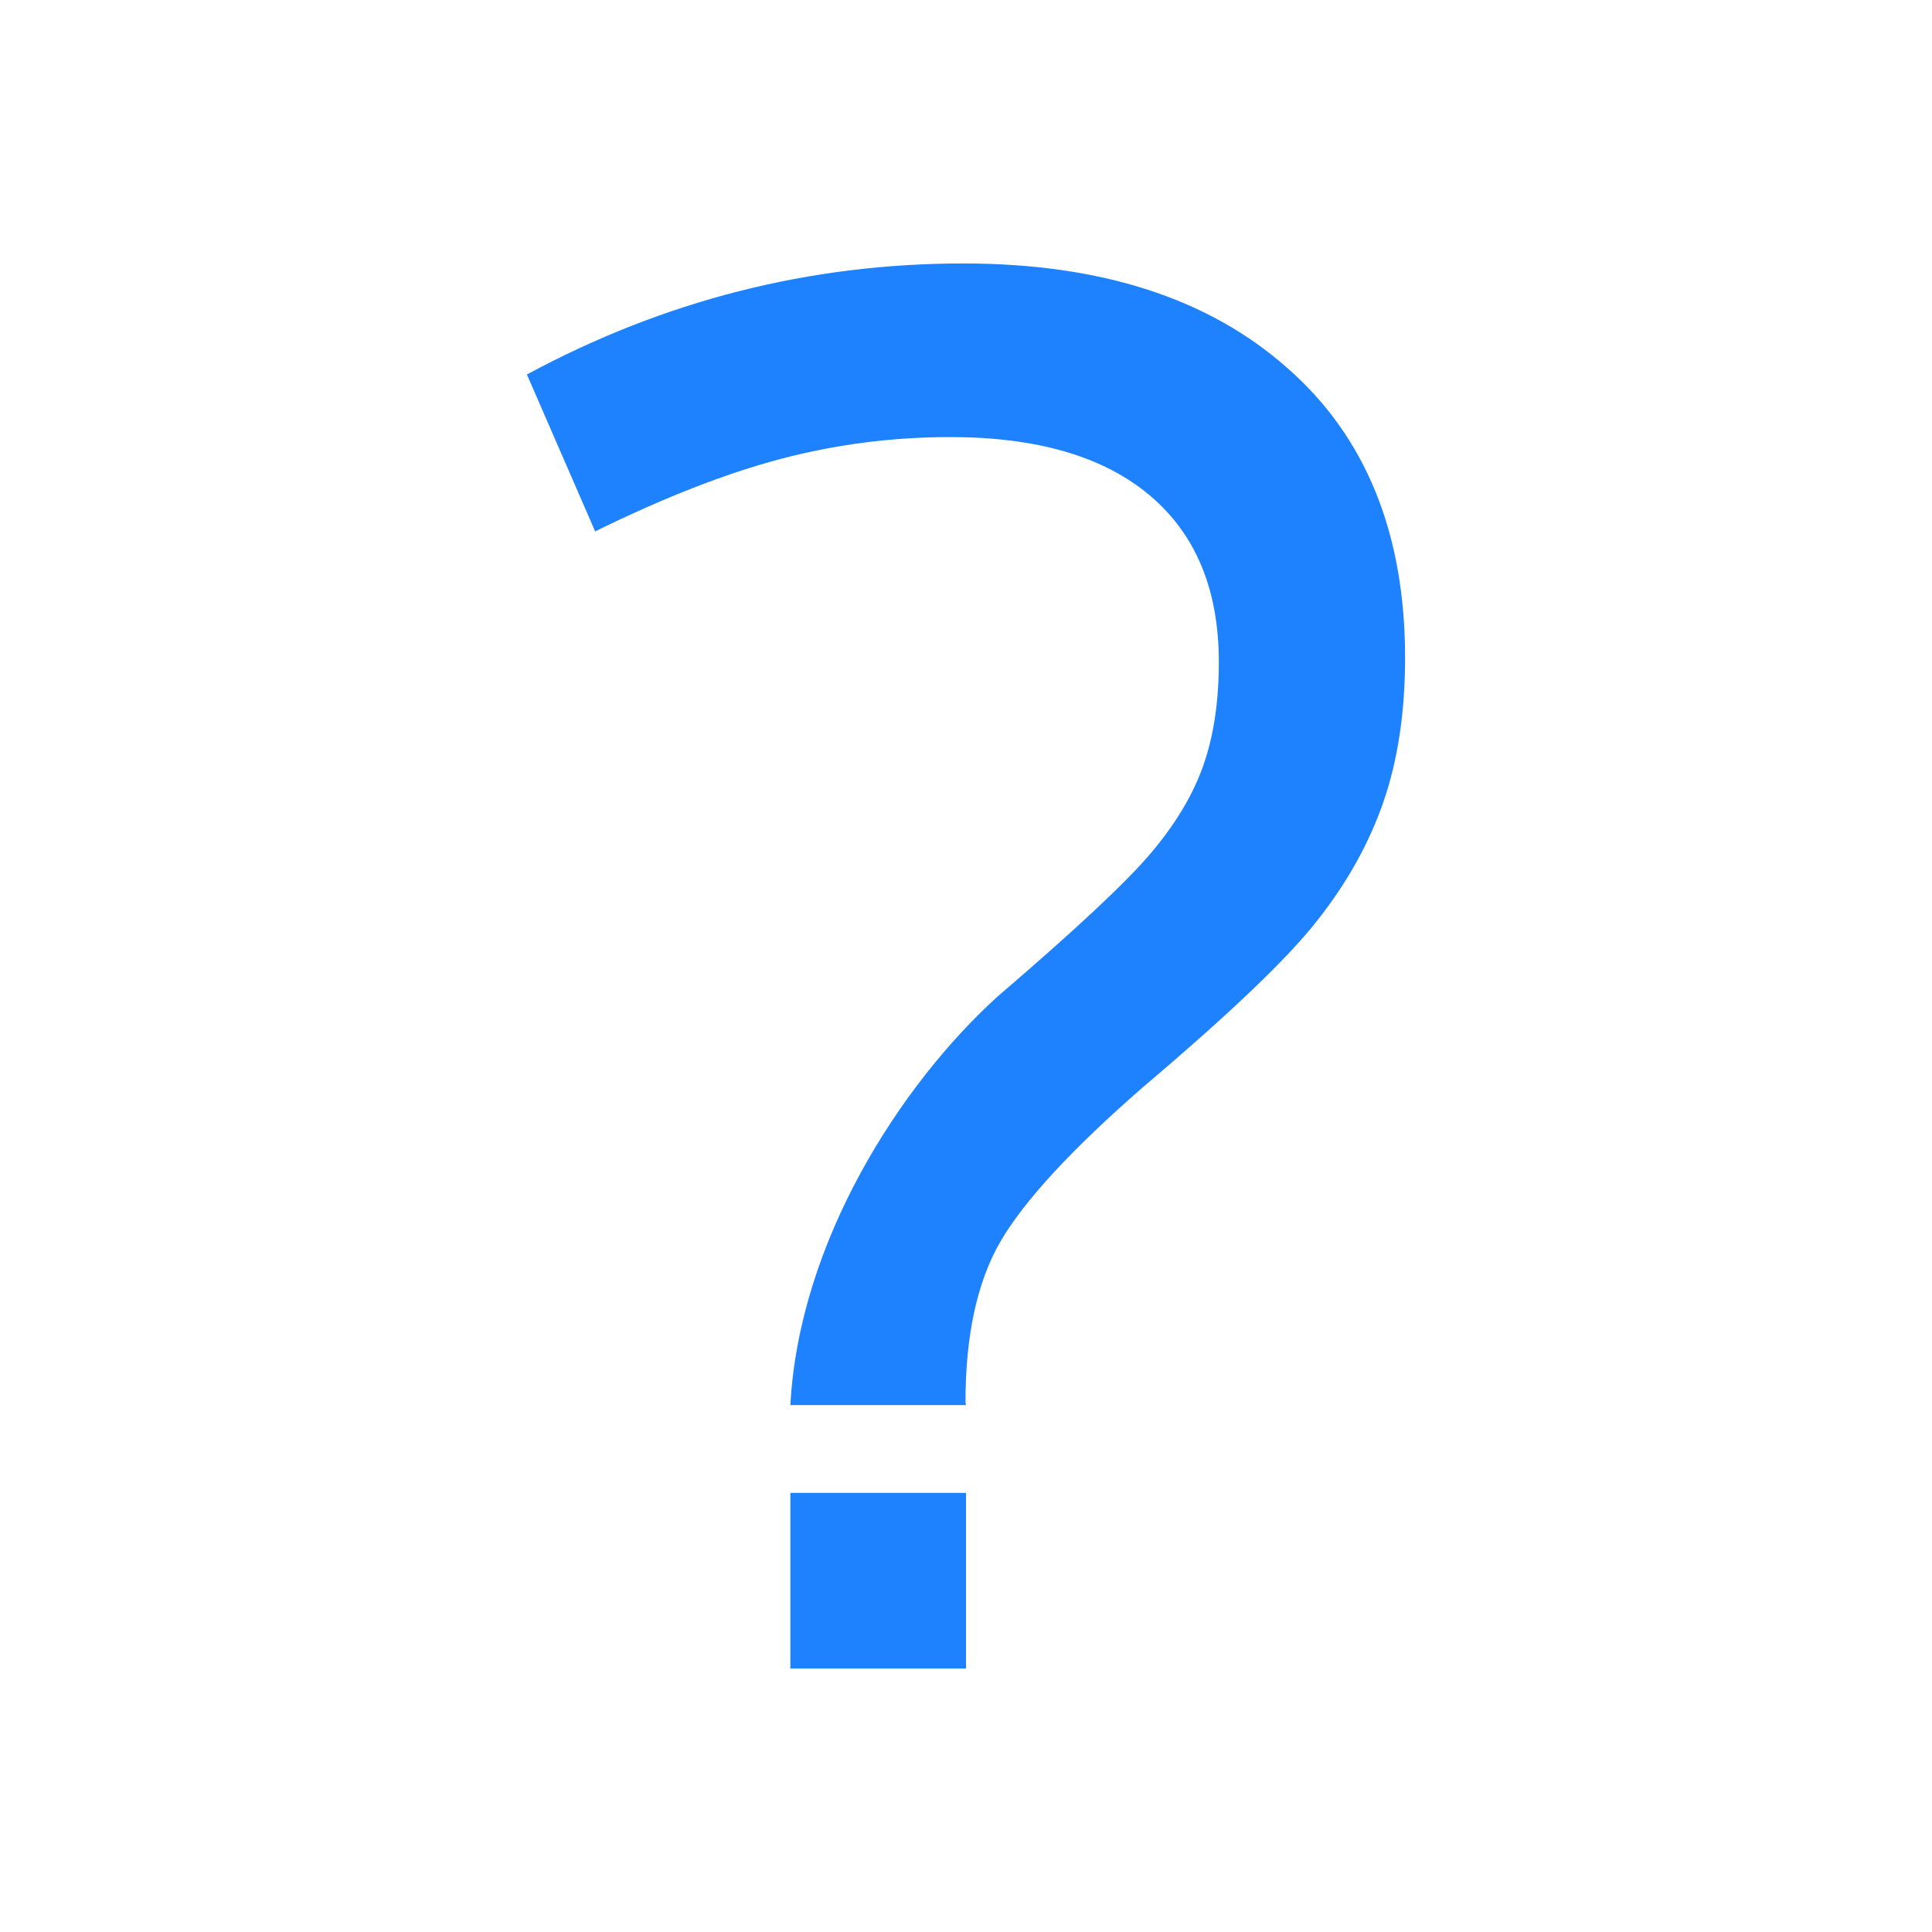 <svg xmlns="http://www.w3.org/2000/svg" viewBox="0 0 22 22">
  <defs id="defs3051" color="#1e82ff" fill="#1e82ff" style="">
    <style type="text/css" id="current-color-scheme">
      .ColorScheme-Text {
        color:#232629;
      }
      </style>
  </defs>
 <path style="" d="M 10.969 3 C 9.218 3 7.562 3.422 6 4.264 L 6.777 6.051 C 7.558 5.667 8.26 5.393 8.885 5.227 C 9.518 5.06 10.163 4.977 10.82 4.977 C 11.807 4.977 12.564 5.197 13.09 5.639 C 13.616 6.081 13.879 6.714 13.879 7.539 C 13.879 7.981 13.822 8.37 13.707 8.703 C 13.592 9.037 13.395 9.37 13.115 9.703 C 12.836 10.037 12.248 10.586 11.352 11.354 C 10.251 12.357 9.1 14.139 9 16 L 11 16 L 10.994 15.969 C 10.994 15.21 11.126 14.601 11.389 14.143 C 11.66 13.676 12.202 13.088 13.016 12.379 C 14.01 11.537 14.673 10.904 15.002 10.479 C 15.339 10.053 15.59 9.604 15.754 9.129 C 15.918 8.654 16 8.107 16 7.49 C 16 6.073 15.552 4.971 14.656 4.188 C 13.76 3.395 12.531 3 10.969 3 z M 9 17 L 9 19 L 11 19 L 11 17 L 9 17 z " class="ColorScheme-Text" color="#1e82ff" fill="#1e82ff"/>  
</svg>